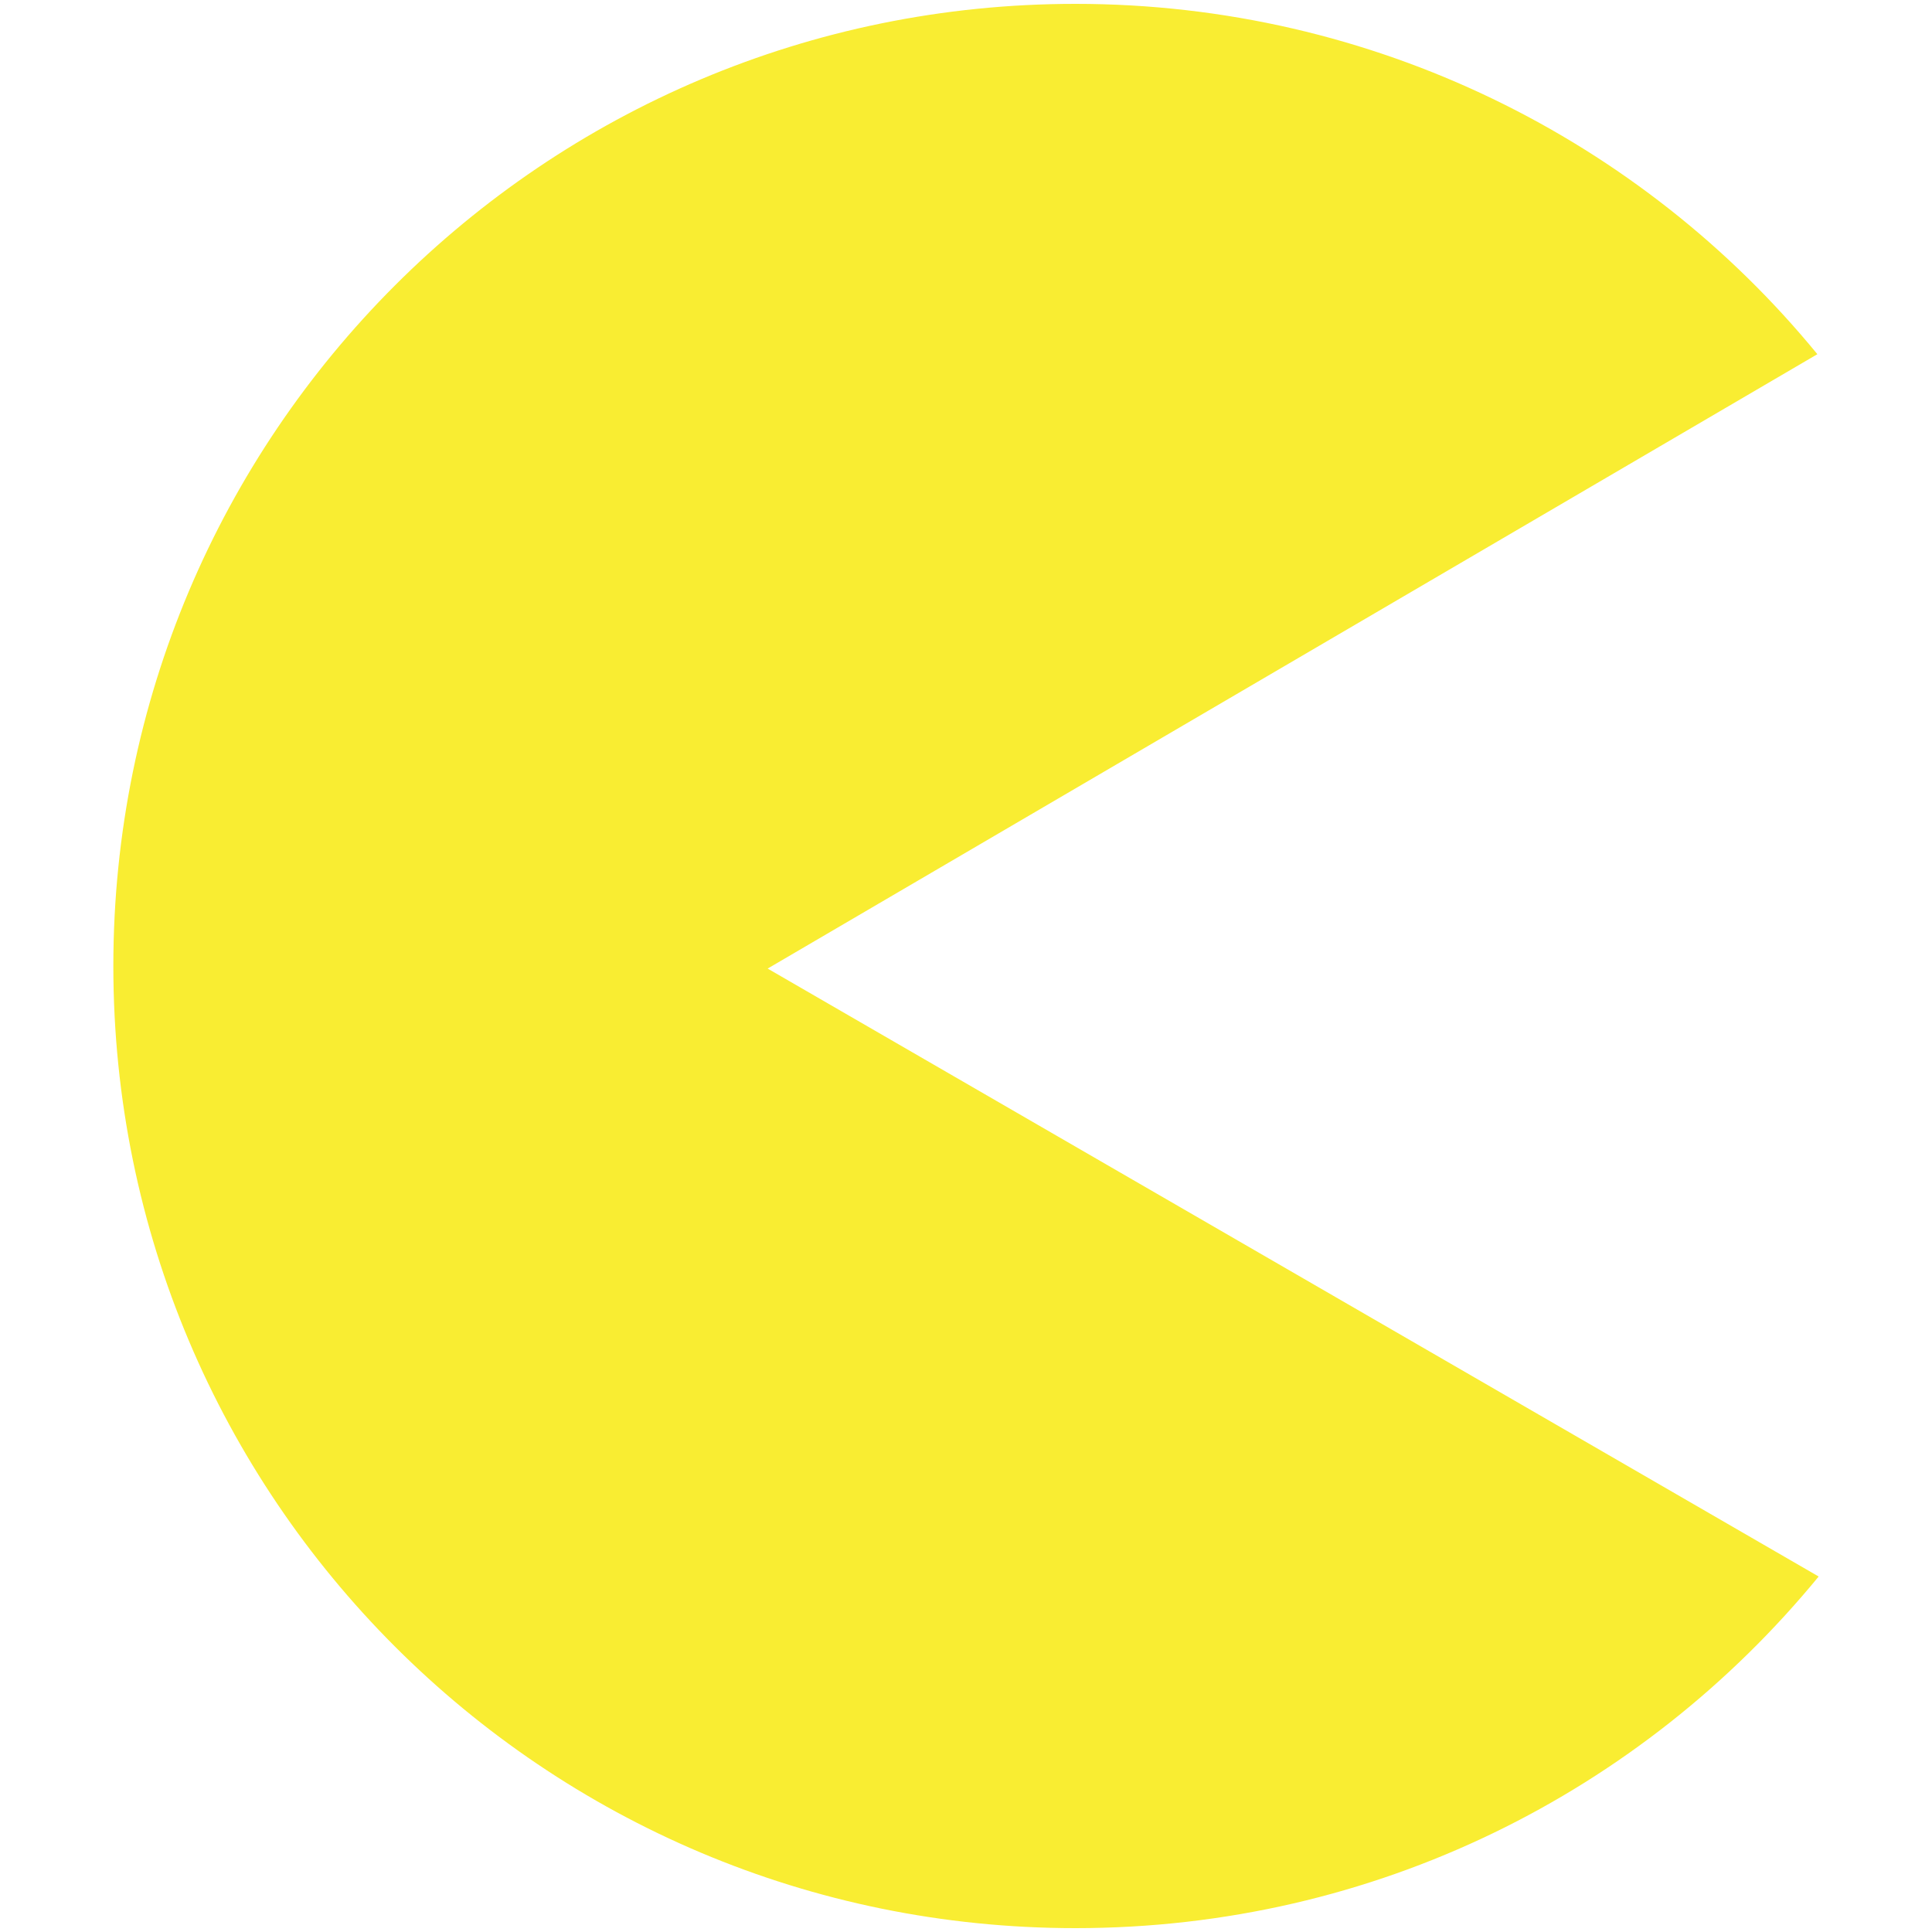 <?xml version="1.0" encoding="utf-8"?>
<!-- Generator: Adobe Illustrator 25.2.1, SVG Export Plug-In . SVG Version: 6.00 Build 0)  -->
<svg version="1.1" id="Layer_1" xmlns="http://www.w3.org/2000/svg" xmlns:xlink="http://www.w3.org/1999/xlink" x="0px" y="0px"
	 viewBox="0 0 15 15" style="enable-background:new 0 0 15 15;" xml:space="preserve">
<style type="text/css">
	.st0{fill:#F9ED32;}
</style>
<path class="st0" d="M14.12,12.24c-1.37,1.67-3.44,2.73-5.77,2.73c-4.13,0-7.47-3.34-7.47-7.47s3.34-7.47,7.47-7.47
	c2.32,0,4.4,1.06,5.76,2.72L5.96,7.52L14.12,12.24z"/>
</svg>
